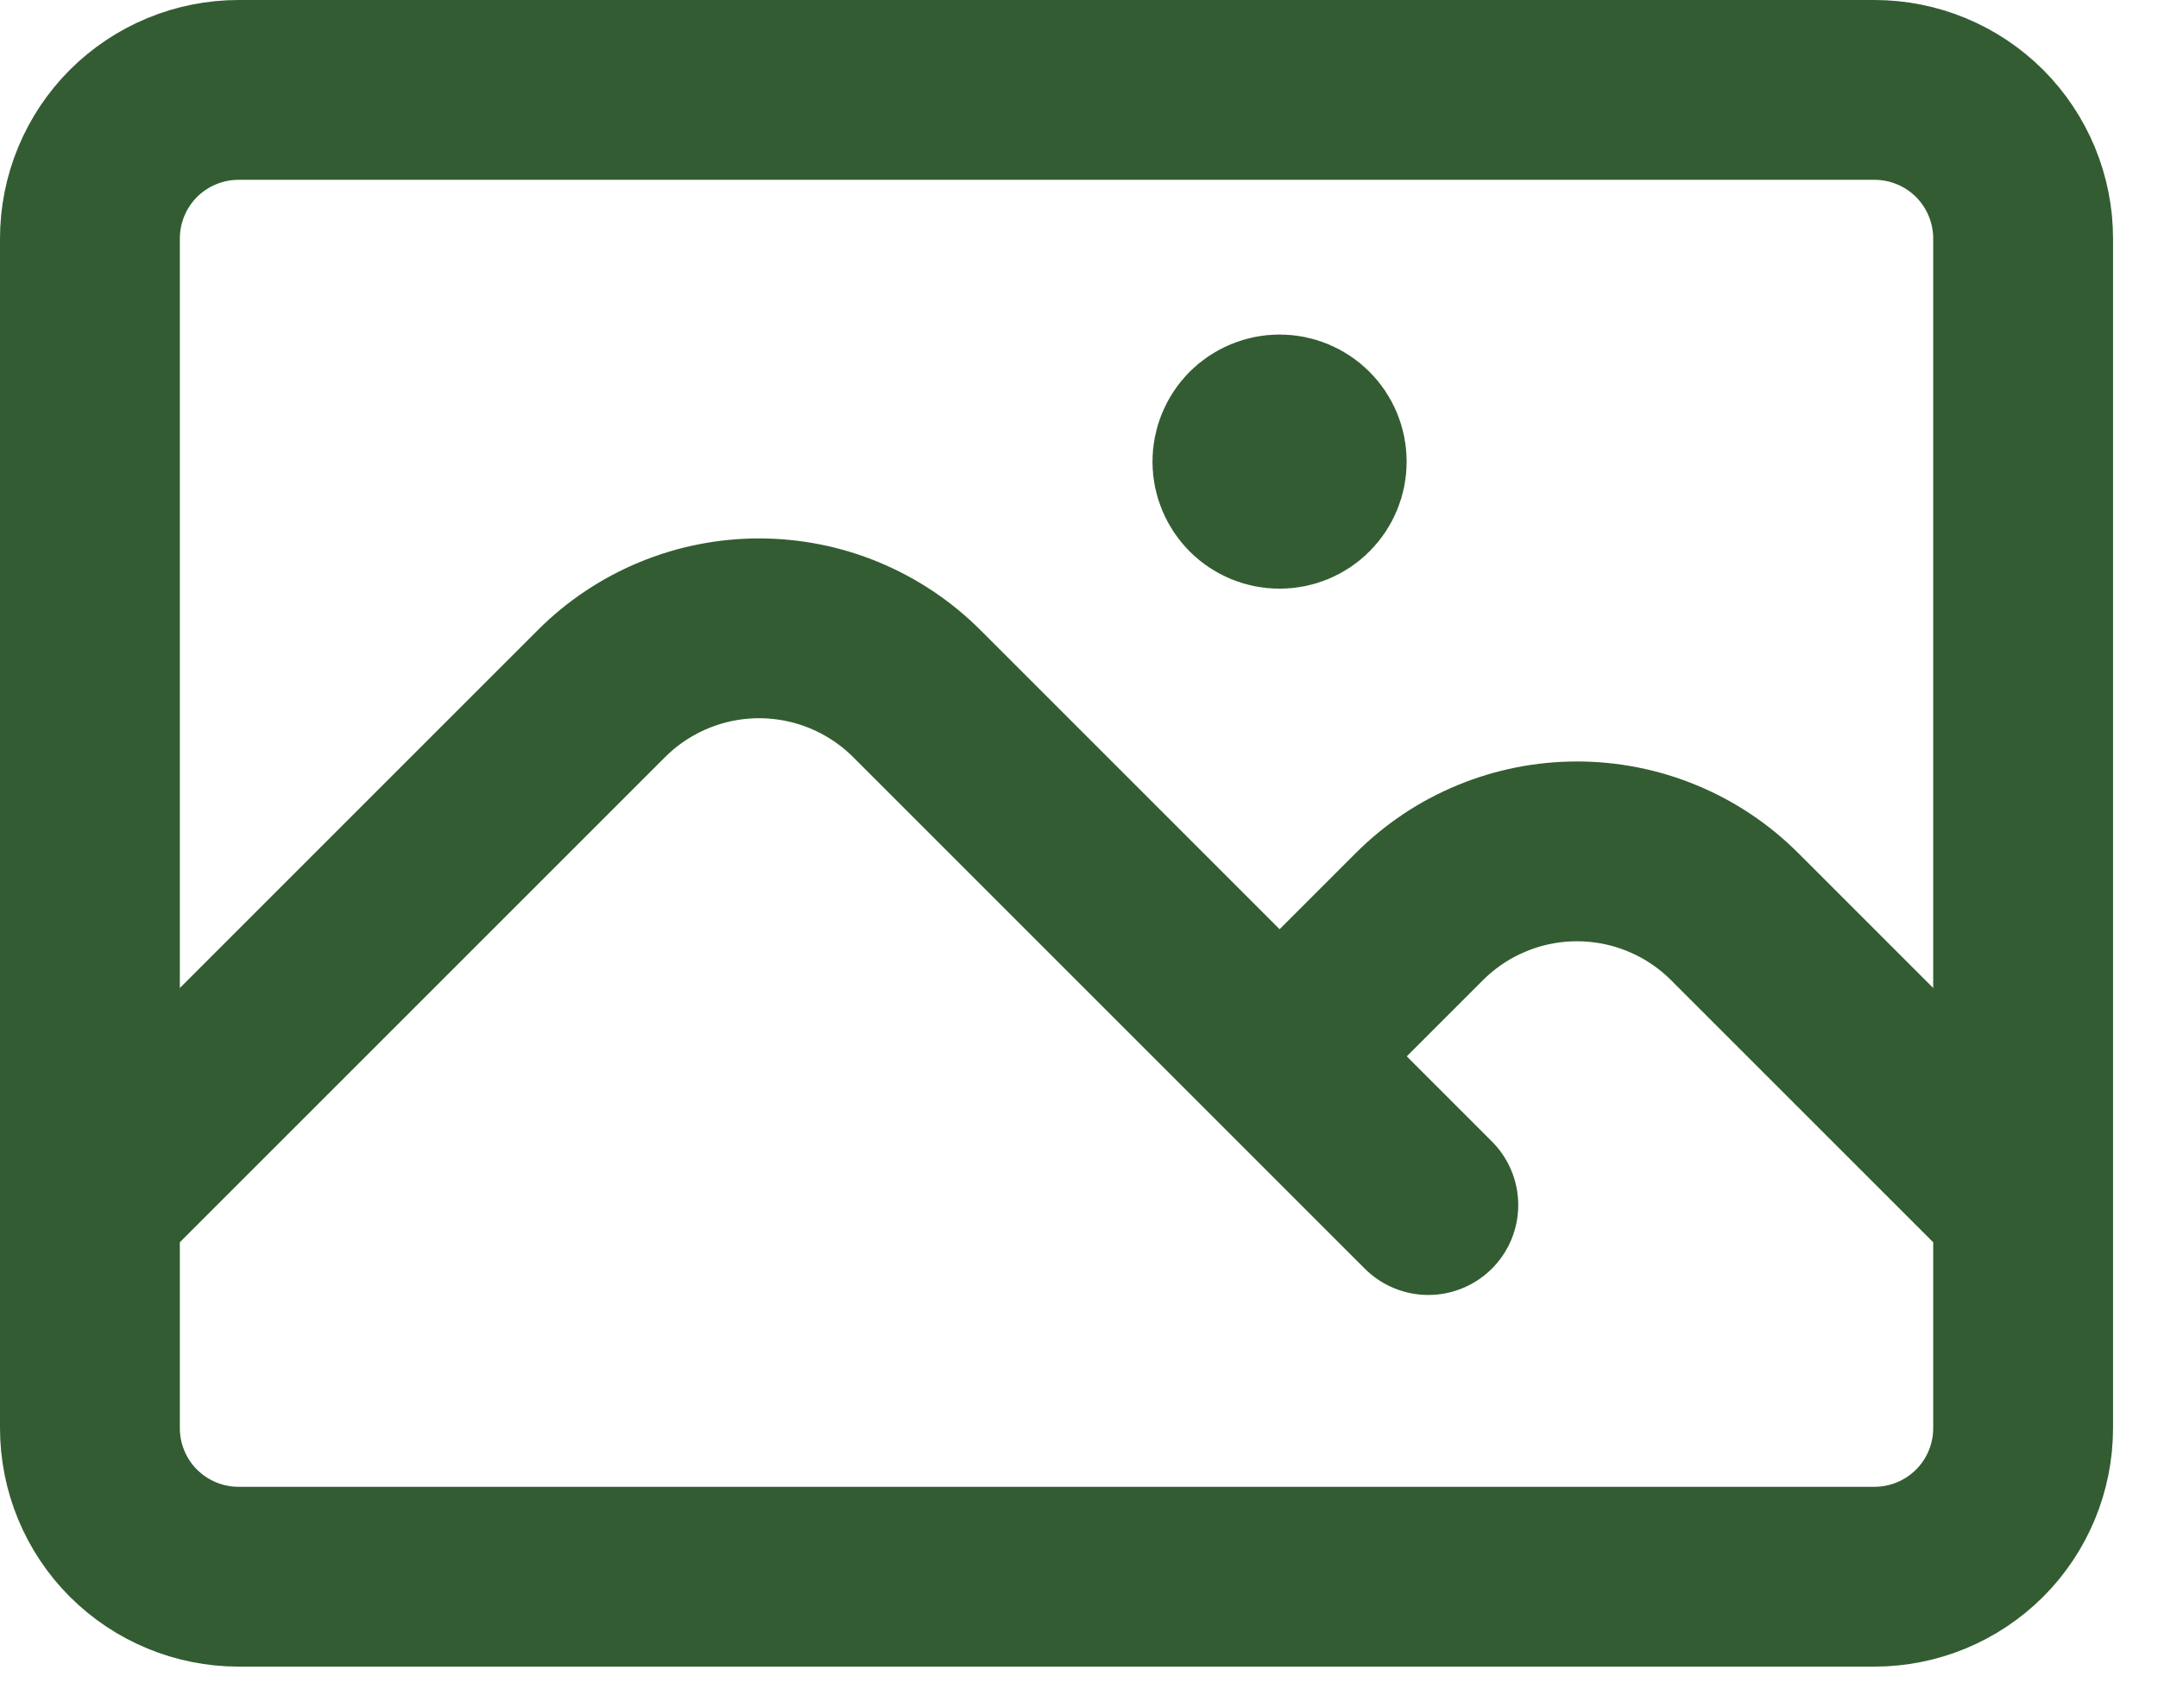<svg width="24" height="19" viewBox="0 0 24 19" fill="none" xmlns="http://www.w3.org/2000/svg">
<path d="M1 13.404L6.688 7.716C6.918 7.485 7.192 7.303 7.493 7.178C7.794 7.053 8.117 6.989 8.442 6.989C8.768 6.989 9.091 7.053 9.392 7.178C9.693 7.303 9.966 7.485 10.197 7.716L15.885 13.404M14.231 11.75L15.784 10.197C16.015 9.966 16.288 9.783 16.589 9.659C16.89 9.534 17.213 9.47 17.538 9.47C17.864 9.47 18.187 9.534 18.488 9.659C18.789 9.783 19.062 9.966 19.293 10.197L22.5 13.404M2.654 17.538H20.846C21.285 17.538 21.705 17.364 22.016 17.054C22.326 16.744 22.5 16.323 22.5 15.885V2.654C22.5 2.215 22.326 1.795 22.016 1.484C21.705 1.174 21.285 1 20.846 1H2.654C2.215 1 1.795 1.174 1.484 1.484C1.174 1.795 1 2.215 1 2.654V15.885C1 16.323 1.174 16.744 1.484 17.054C1.795 17.364 2.215 17.538 2.654 17.538ZM14.231 5.135H14.24V5.143H14.231V5.135ZM14.644 5.135C14.644 5.244 14.601 5.349 14.523 5.427C14.446 5.505 14.34 5.548 14.231 5.548C14.121 5.548 14.016 5.505 13.938 5.427C13.861 5.349 13.817 5.244 13.817 5.135C13.817 5.025 13.861 4.92 13.938 4.842C14.016 4.765 14.121 4.721 14.231 4.721C14.34 4.721 14.446 4.765 14.523 4.842C14.601 4.92 14.644 5.025 14.644 5.135Z" stroke="#335C32" stroke-width="2" stroke-linecap="round" stroke-linejoin="round"/>
</svg>
